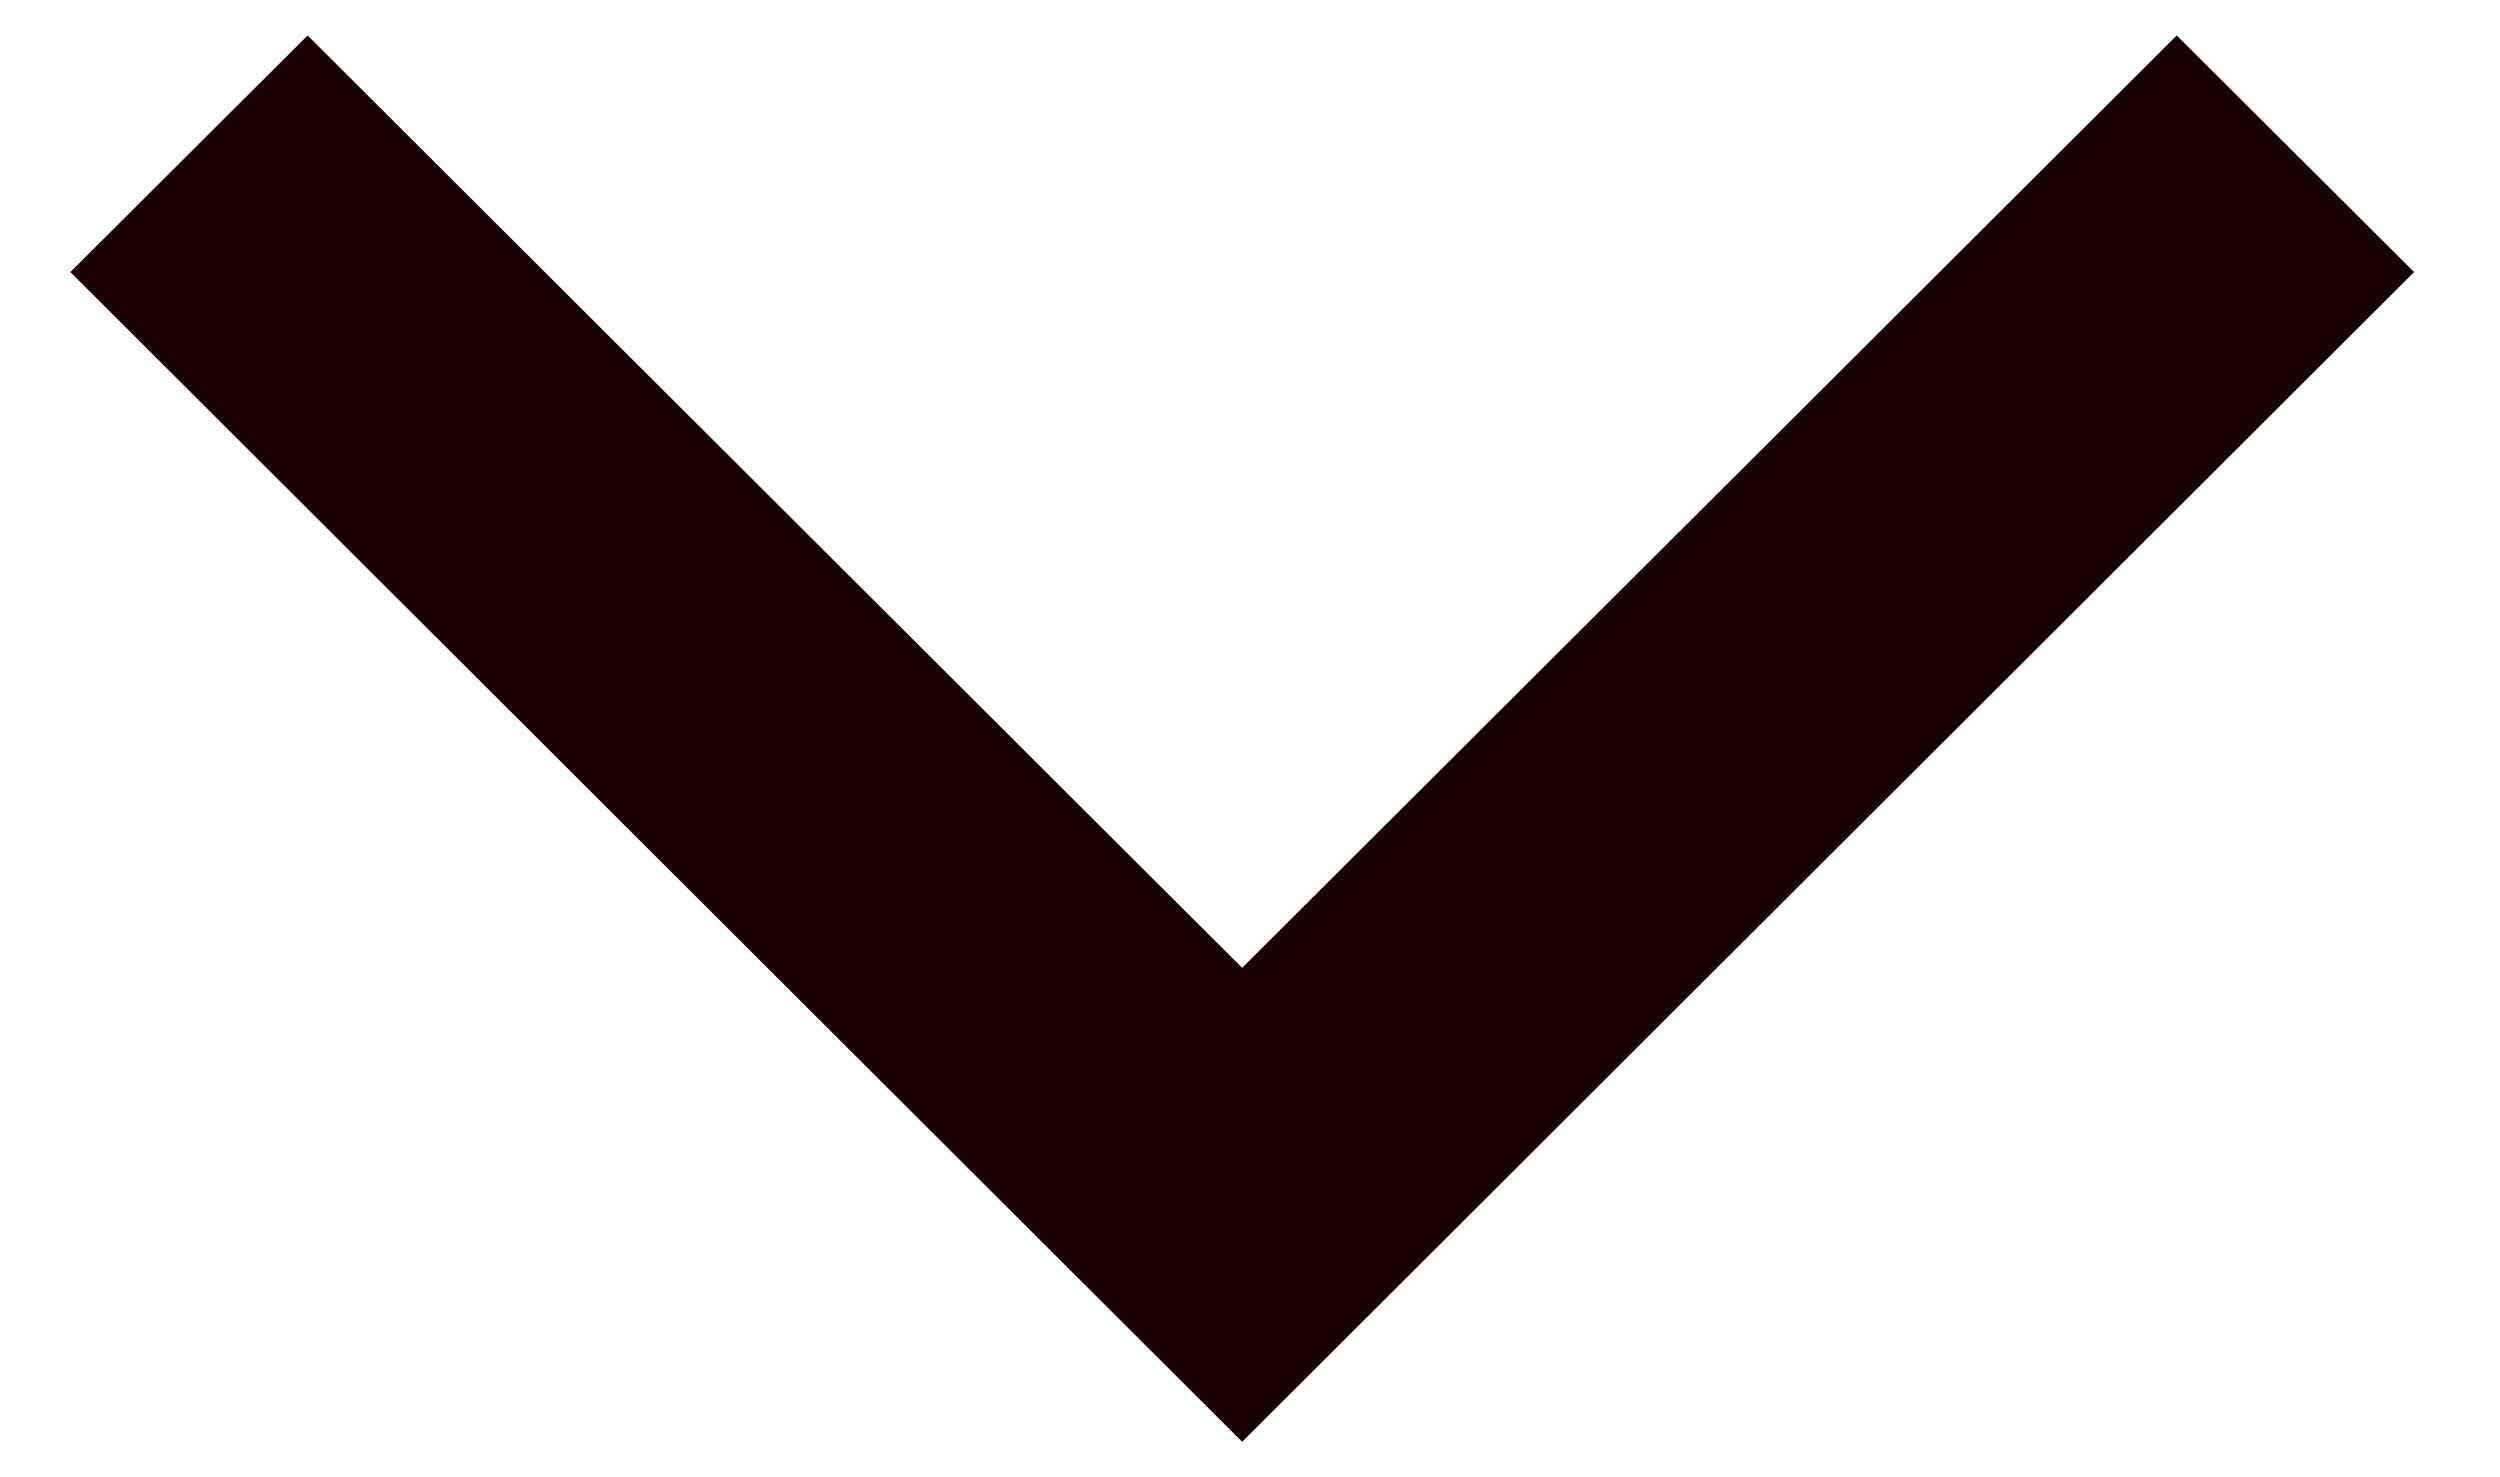 <svg width="22" height="13" viewBox="0 0 22 13" fill="none" xmlns="http://www.w3.org/2000/svg">
<path d="M19.155 0.312L21.244 2.394L10.931 12.688L0.619 2.394L2.707 0.312L10.931 8.517L19.155 0.312Z" fill="#180202"/>
</svg>
